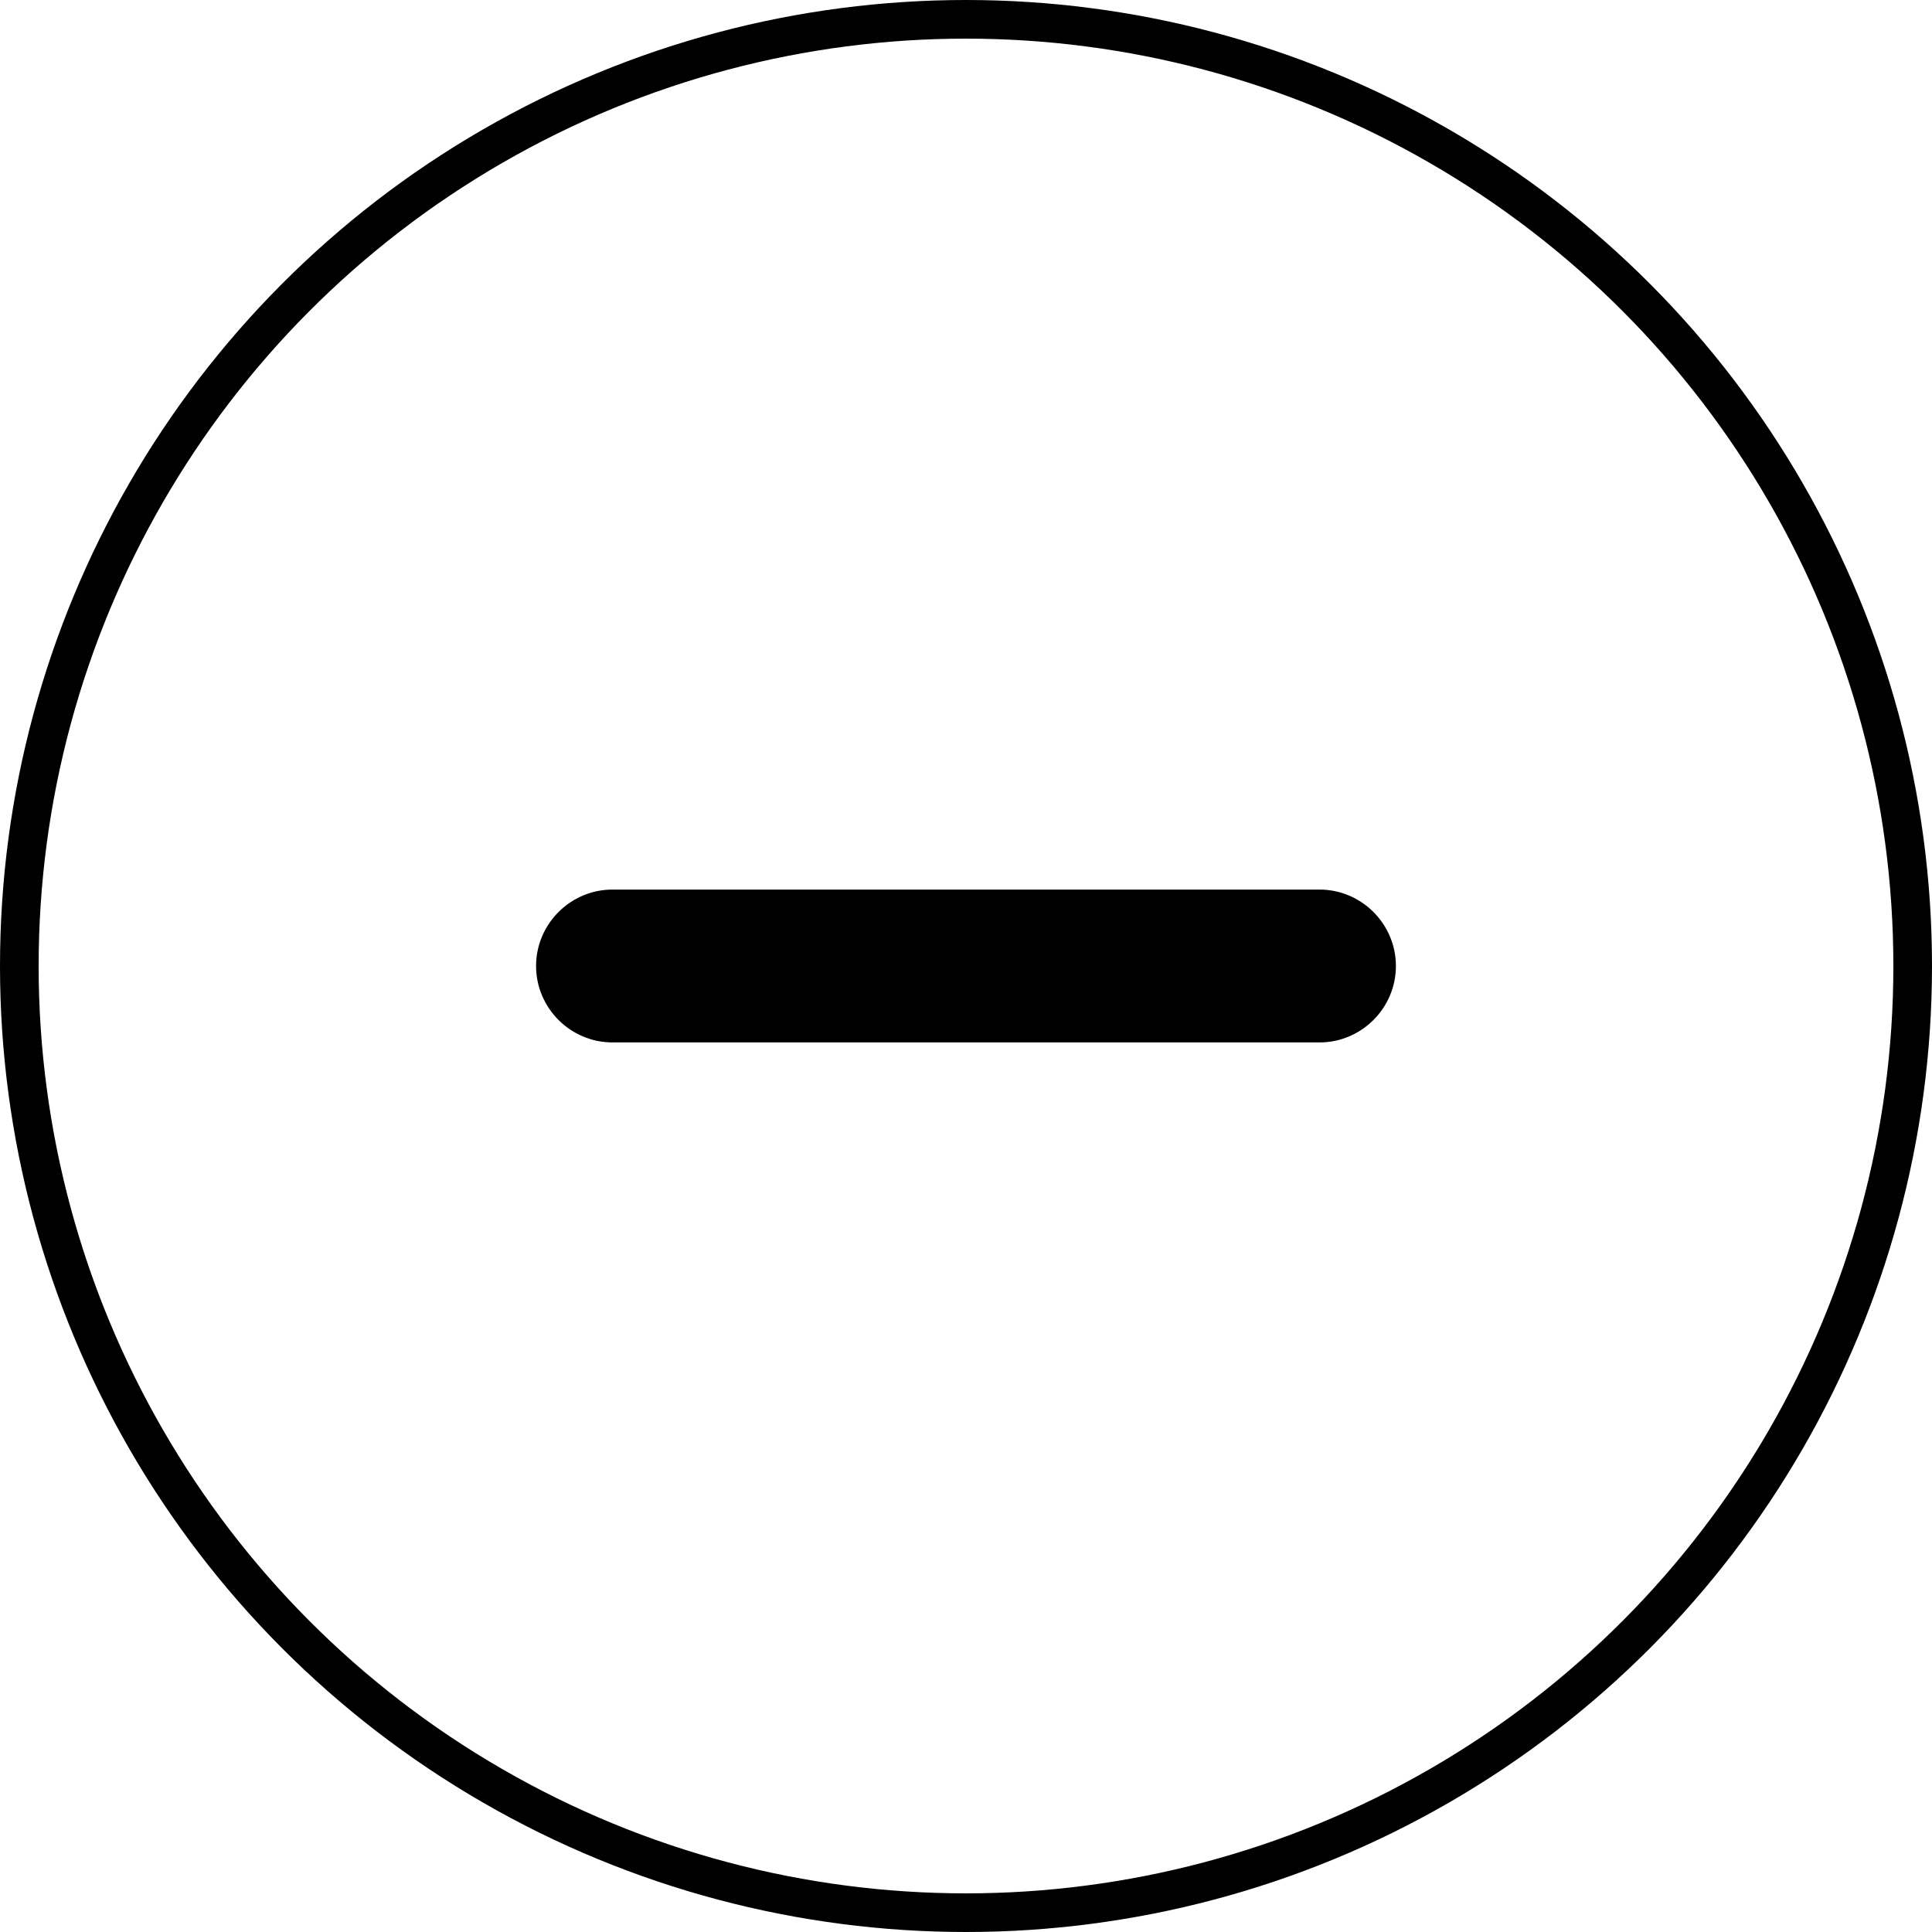 <?xml version="1.0" encoding="UTF-8" standalone="no"?>
<svg
   xmlns:dc="http://purl.org/dc/elements/1.1/"
   xmlns:cc="http://creativecommons.org/ns#"
   xmlns:rdf="http://www.w3.org/1999/02/22-rdf-syntax-ns#"
   xmlns:svg="http://www.w3.org/2000/svg"
   xmlns="http://www.w3.org/2000/svg"
   width="100"
   height="100"
   viewBox="0 0 100 100"
   id="svg4157"
   version="1.1">
  <defs
     id="defs4159" />
  <g
     id="layer1"
     transform="translate(0,2.2107222e-5)">
    <ellipse        style="opacity:1;fill:none;fill-opacity:1;fill-rule:nonzero;stroke:#000000;stroke-width:2.0;stroke-linecap:round;stroke-linejoin:bevel;stroke-miterlimit:4;stroke-dasharray:none;stroke-dashoffset:0;stroke-opacity:1"
       id="path4705"
       cx="50"
       cy="50"
       rx="49"
       ry="49" />
  </g>
  <path
     id="path10331"
     d="m 31.703,46.044 c -2.176,0 -3.956,1.78 -3.956,3.956 0,2.176 1.78,3.956 3.956,3.956 31.602,0 8.627,2e-6 36.593,2e-6 2.176,0 3.956,-1.78 3.956,-3.956 0,-2.176 -1.78,-3.956 -3.956,-3.956 -27.898,0 -8.627,2e-6 -36.593,-2e-6 z" />
</svg>
